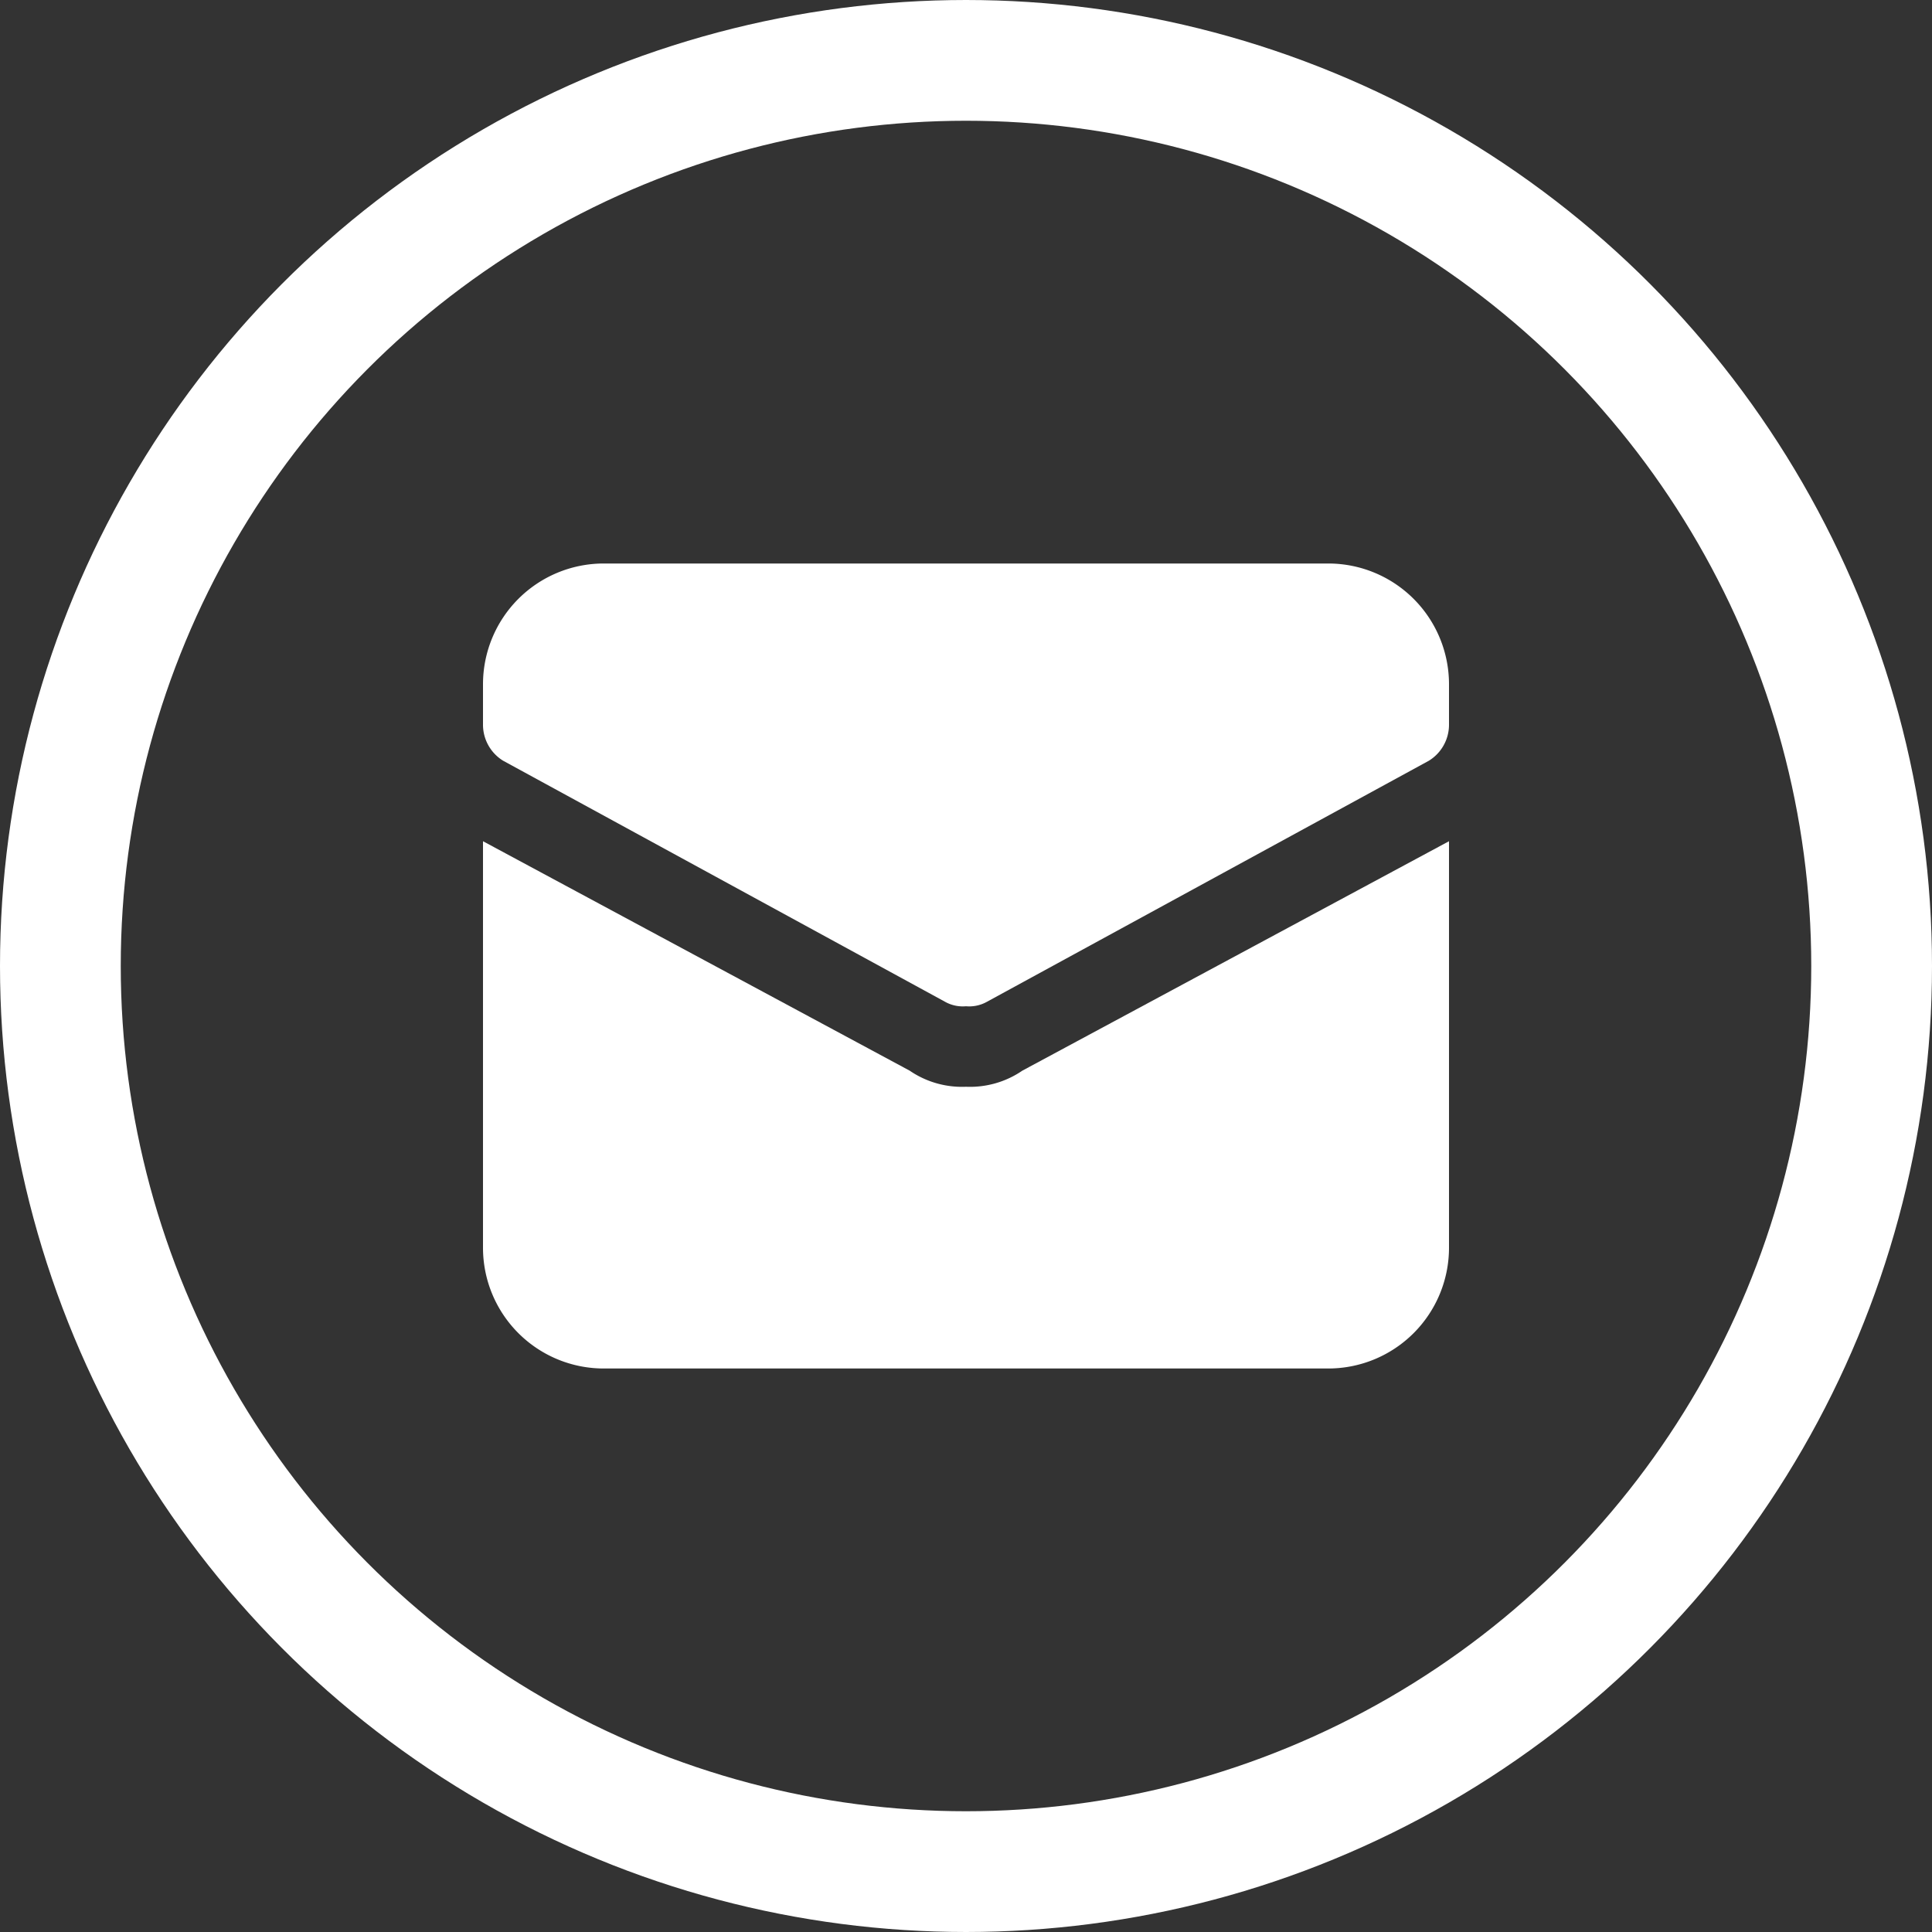 <svg xmlns="http://www.w3.org/2000/svg" width="48" height="48" viewBox="0 0 48 48">
  <rect x="0" y="0" width="48" height="48" fill="#333333" stroke="none"/>
  <g id="Ellipse_2838" data-name="Ellipse 2838" fill="none" stroke="#fff" stroke-width="3">
    <circle cx="24" cy="24" r="24" stroke="none"/>
    <circle cx="24" cy="24" r="22.5" fill="none"/>
  </g>
  <g id="Group_16170" data-name="Group 16170" transform="translate(278.5 -63.744)">
    <g id="Icons_24px_Black_Letter" data-name="Icons/24px/Black/Letter" transform="translate(-266.5 77.744)">
      <g id="letter" transform="translate(0 0)">
        <path id="Path" d="M13.4,5.7a2.3,2.3,0,0,1-1.4.4,2.3,2.3,0,0,1-1.4-.4L0,0V10.1a3,3,0,0,0,3,3H21a3,3,0,0,0,3-3V0Z" transform="translate(0 6.9)" fill="#fff"/>
        <path id="Path-2" data-name="Path" d="M21,0H3A3,3,0,0,0,0,3V4a1.05,1.05,0,0,0,.5.9l11,6a.9.9,0,0,0,.5.1.9.9,0,0,0,.5-.1l11-6A1.05,1.05,0,0,0,24,4V3A3,3,0,0,0,21,0Z" transform="translate(0 0)" fill="#fff"/>
      </g>
    </g>
  </g>
</svg>
